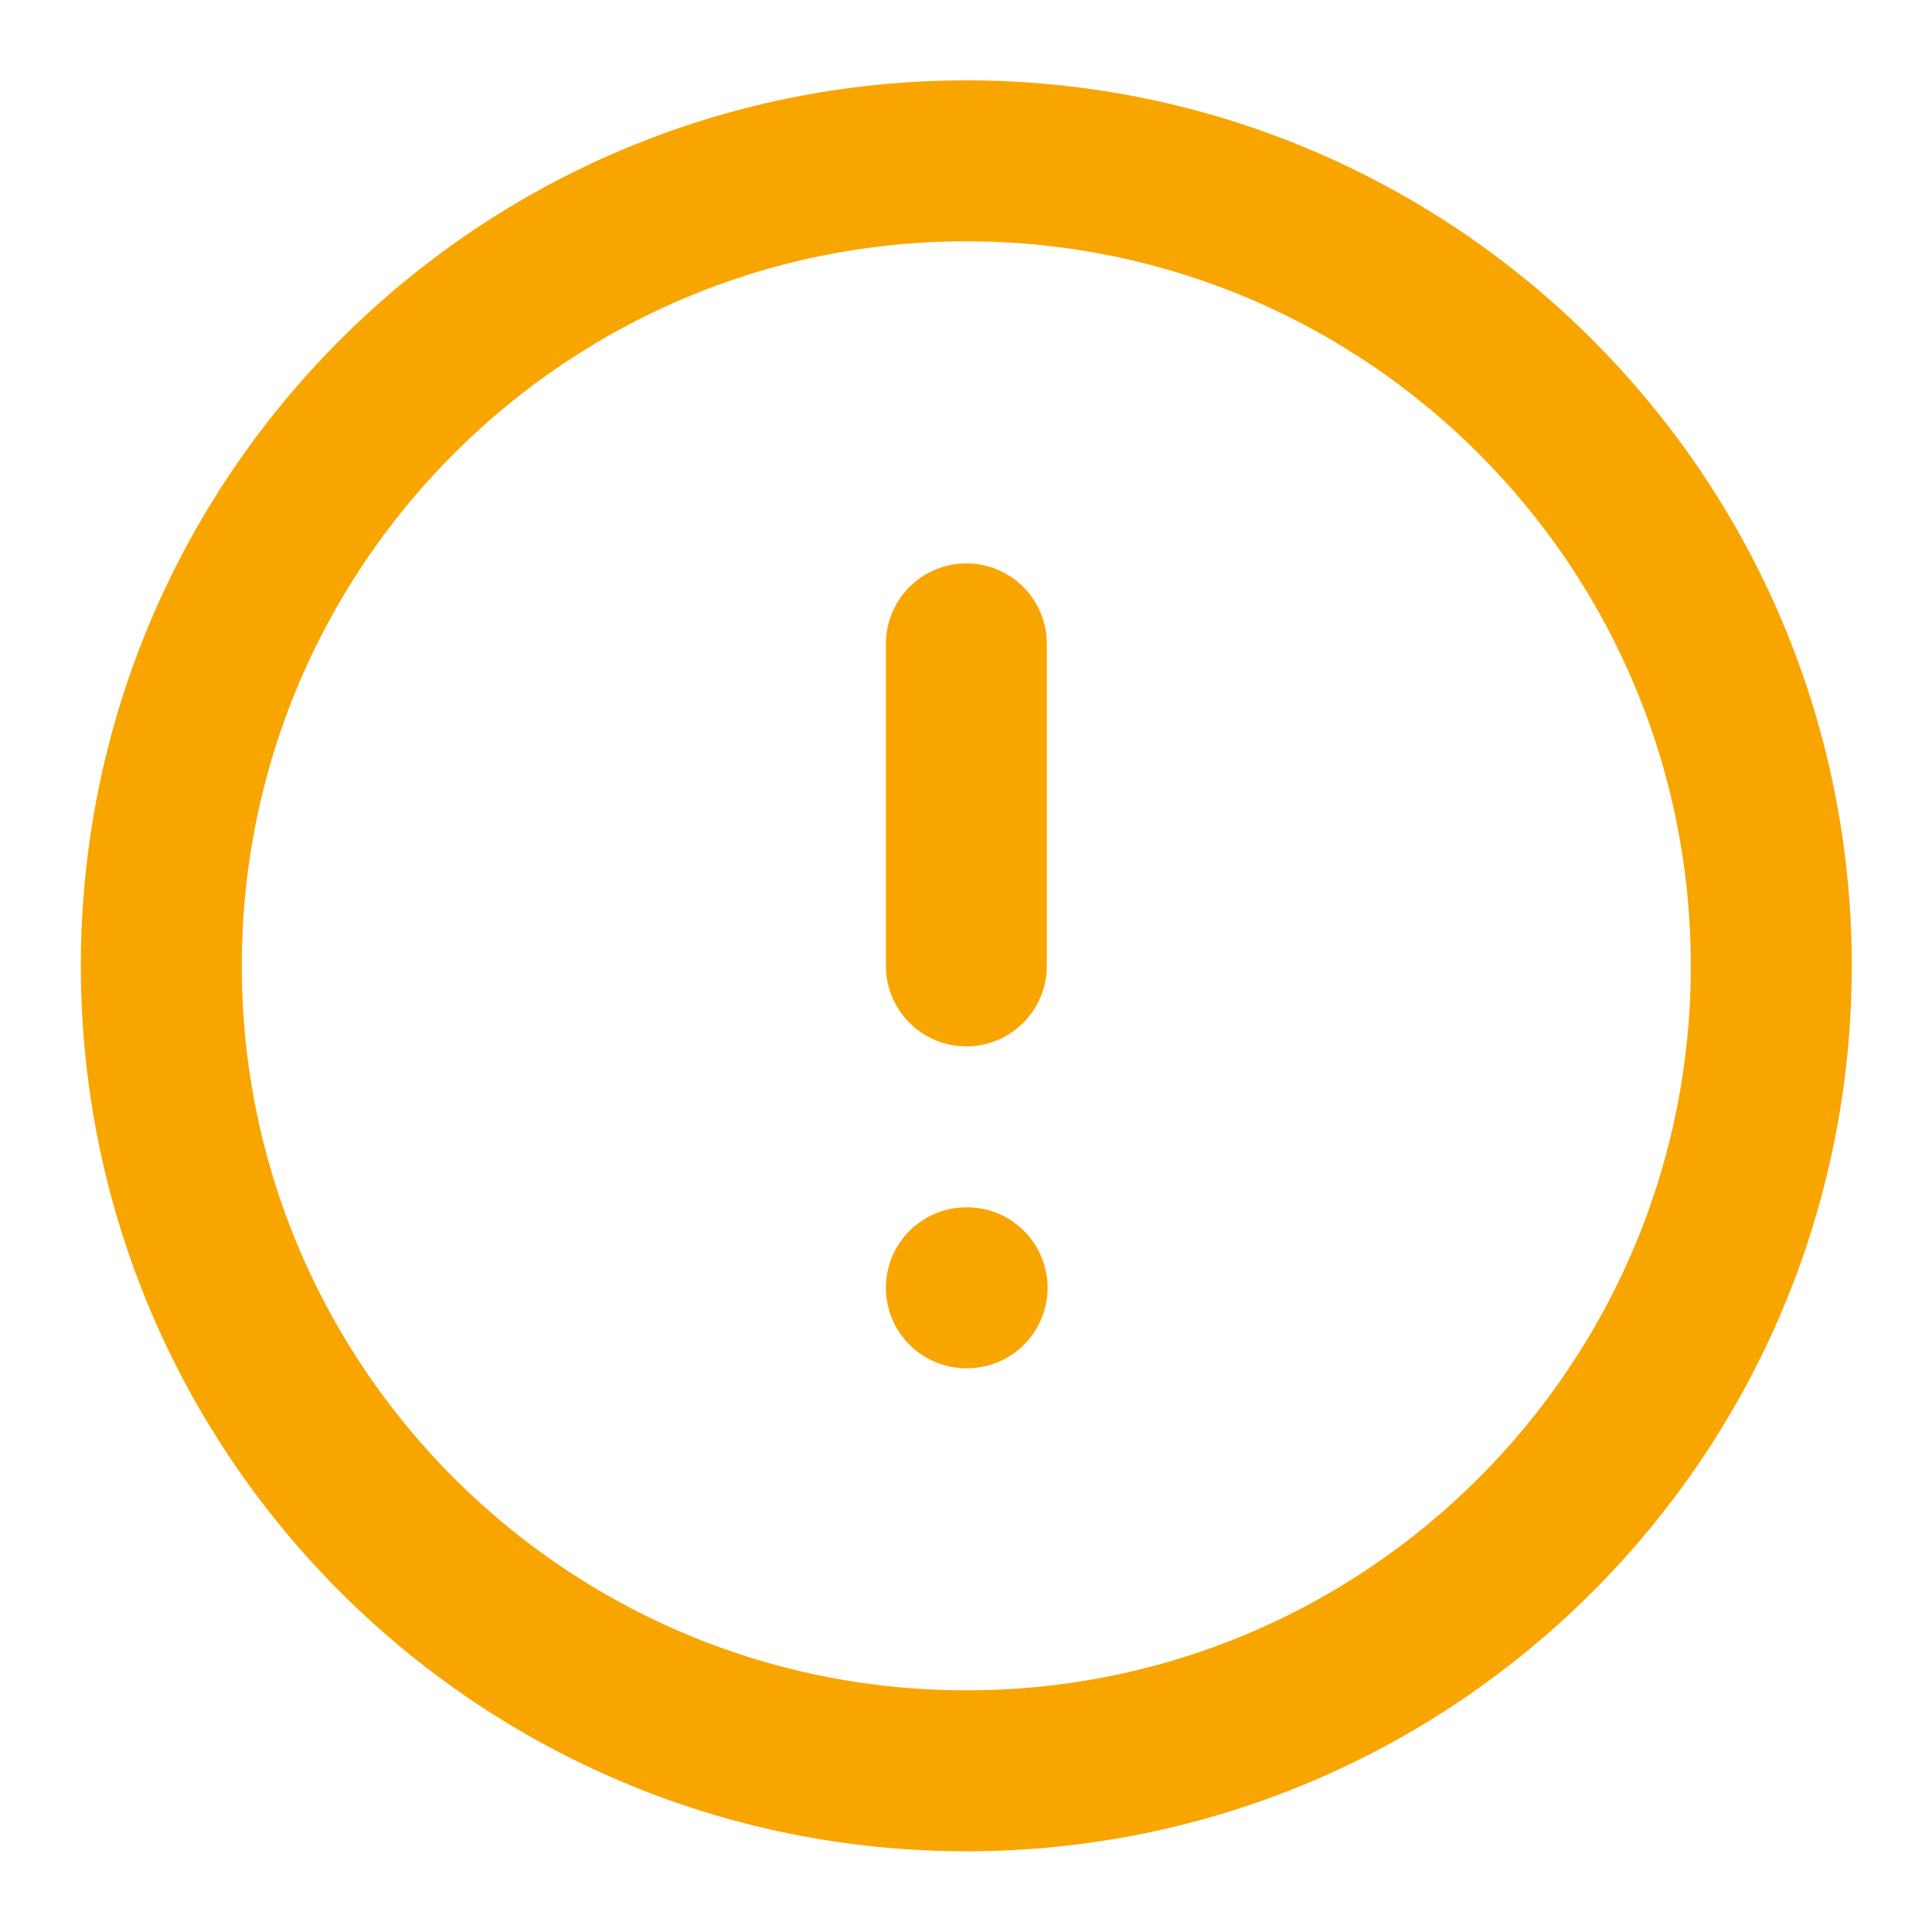 <svg width="16" height="16" viewBox="0 0 16 16" fill="none" xmlns="http://www.w3.org/2000/svg">
<g clip-path="url(#clip0_6435_8003)">
<path d="M8.003 5.332V7.999M8.003 10.665H8.009M14.669 7.999C14.669 11.681 11.684 14.665 8.003 14.665C4.321 14.665 1.336 11.681 1.336 7.999C1.336 4.317 4.321 1.332 8.003 1.332C11.684 1.332 14.669 4.317 14.669 7.999Z" stroke="#F9A500" stroke-width="1.333" stroke-linecap="round" stroke-linejoin="round"/>
</g>
<defs>
<clipPath id="clip0_6435_8003">
<rect width="16" height="16" fill="white"/>
</clipPath>
</defs>
</svg>
